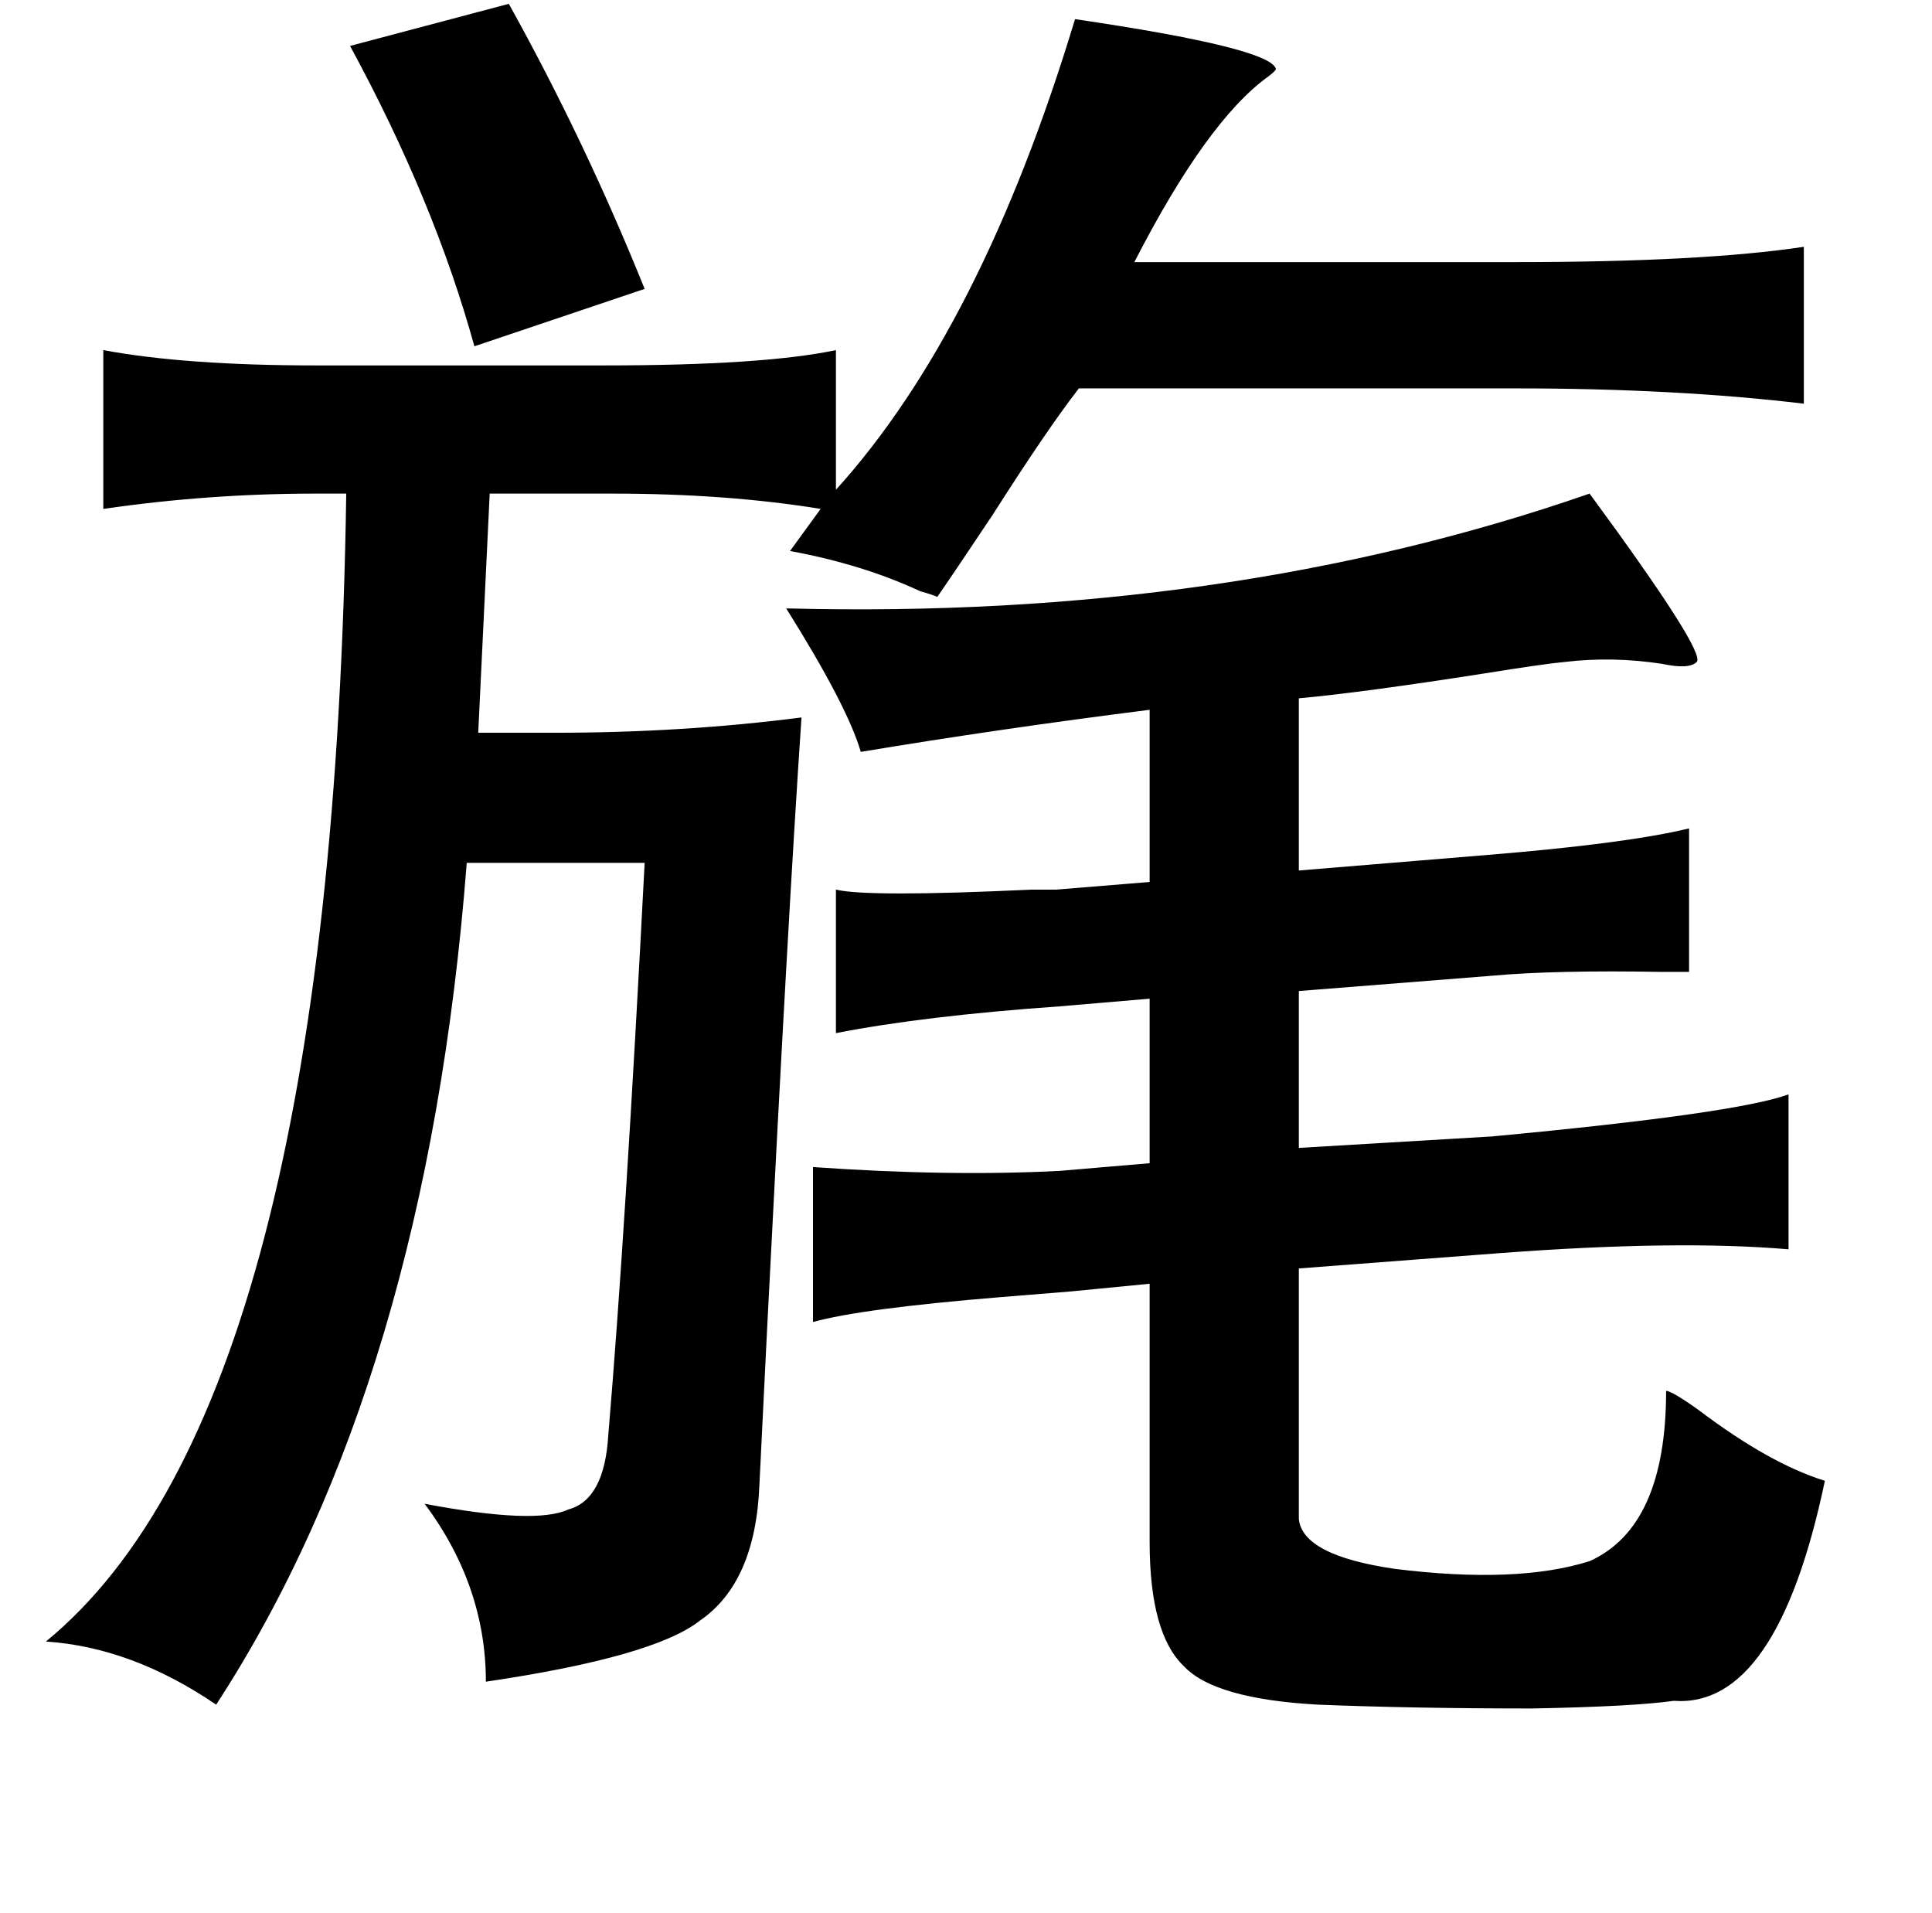 <?xml version="1.0" standalone="no"?>
<!DOCTYPE svg PUBLIC "-//W3C//DTD SVG 1.1//EN" "http://www.w3.org/Graphics/SVG/1.1/DTD/svg11.dtd" >
<svg xmlns="http://www.w3.org/2000/svg" xmlns:xlink="http://www.w3.org/1999/xlink" version="1.1" viewBox="-10 0 1010 1000">
   <path fill="currentColor"
d="M256 2q40 72 71 149l-89 30q-21 -76 -65 -157zM552 10q102 15 105 26q0 1 -4 4q-32 23 -70 97h199q98 0 151 -8v82q-67 -8 -151 -8h-228q-17 22 -45 66q-20 30 -29 43q-2 -1 -9 -3q-30 -14 -68 -21l16 -22q-49 -8 -109 -8h-64l-6 125h40q67 0 129 -8q-7 103 -18 320
q-3 61 -4 81q-2 51 -31 71q-24 19 -112 32q0 -50 -32 -93q58 11 75 3q19 -5 21 -39q9 -106 19 -299h-93q-21 271 -131 440q-44 -30 -89 -33q150 -123 157 -600h-16q-56 0 -111 8v-83q43 8 111 8h151q83 0 121 -8v73q76 -84 125 -246zM821 258q61 83 56 88q-4 4 -18 1
q-26 -4 -51 -1q-11 1 -42 6q-64 10 -97 13v90l97 -8q74 -6 107 -14v75h-14q-56 -1 -89 2l-101 8v82l101 -6q128 -12 155 -22v81q-58 -5 -151 2l-105 8v131q2 19 50 26q64 8 102 -4q40 -18 40 -89q3 0 17 10q37 28 66 37q-25 119 -79 115q-21 3 -74 4q-62 0 -112 -2
q-54 -3 -70 -20q-18 -17 -18 -65v-135l-41 4q-13 1 -37 3q-73 6 -98 13v-81q71 5 129 2l47 -4v-86l-47 4q-71 5 -117 14v-75q17 4 102 0h13l49 -4v-90q-79 10 -151 22q-7 -24 -39 -75q230 6 420 -60z" />
</svg>
